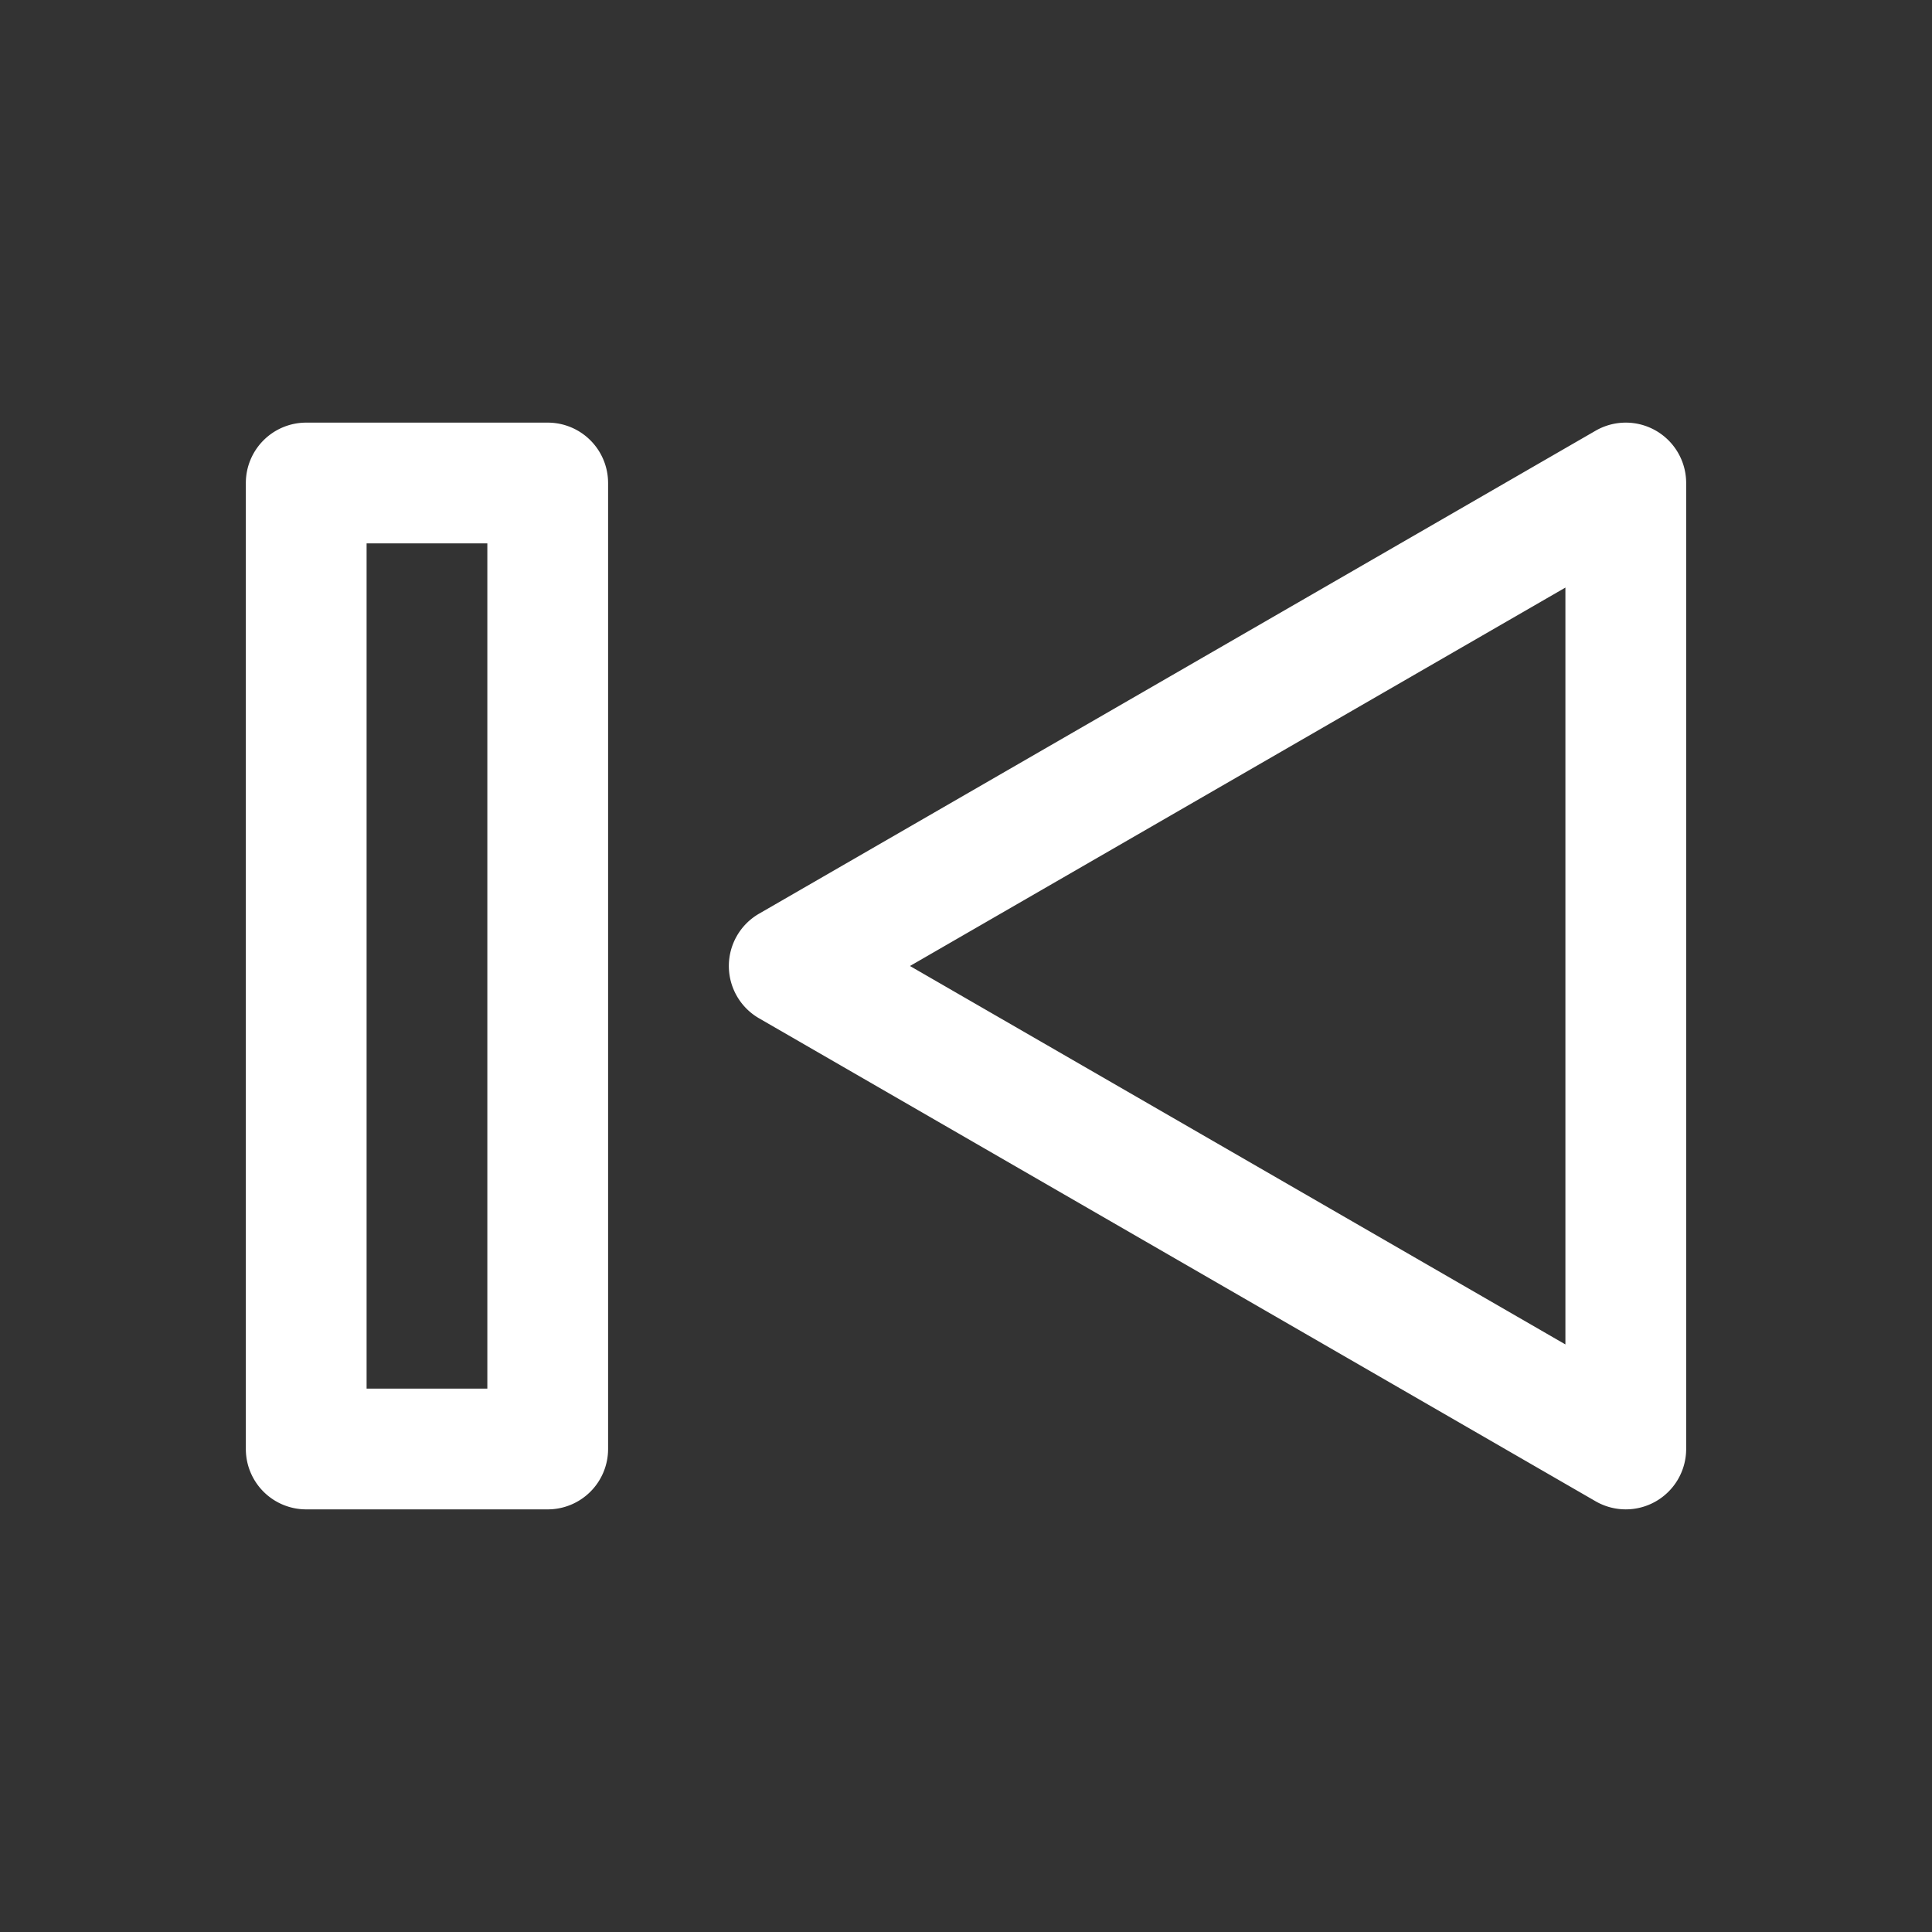 <svg xmlns="http://www.w3.org/2000/svg" width="512" height="512" viewBox="0 0 512 512" fill="#fff"><rect x="0" y="0" width="512" height="512" fill="#333333" stroke="none"/><path d="m145.15 112a16.002 16.002 0 0 1 16 16v256a16.002 16.002 0 0 1-16 16h-64a16.002 16.002 0 0 1-16-16v-256a16.002 16.002 0 0 1 16-16zm286.26 0.01a16.002 16.002 0 0 1 15.441 15.988v256a16.002 16.002 0 0 1-24 13.857l-221.7-128a16.002 16.002 0 0 1 0-27.713l221.7-128a16.002 16.002 0 0 1 6.328-2.055 16.002 16.002 0 0 1 2.231-0.078zm-302.26 31.99h-32v224h32zm285.7 11.711-86.852 50.145-86.85 50.143 173.7 100.29v-100.29z"/></svg>